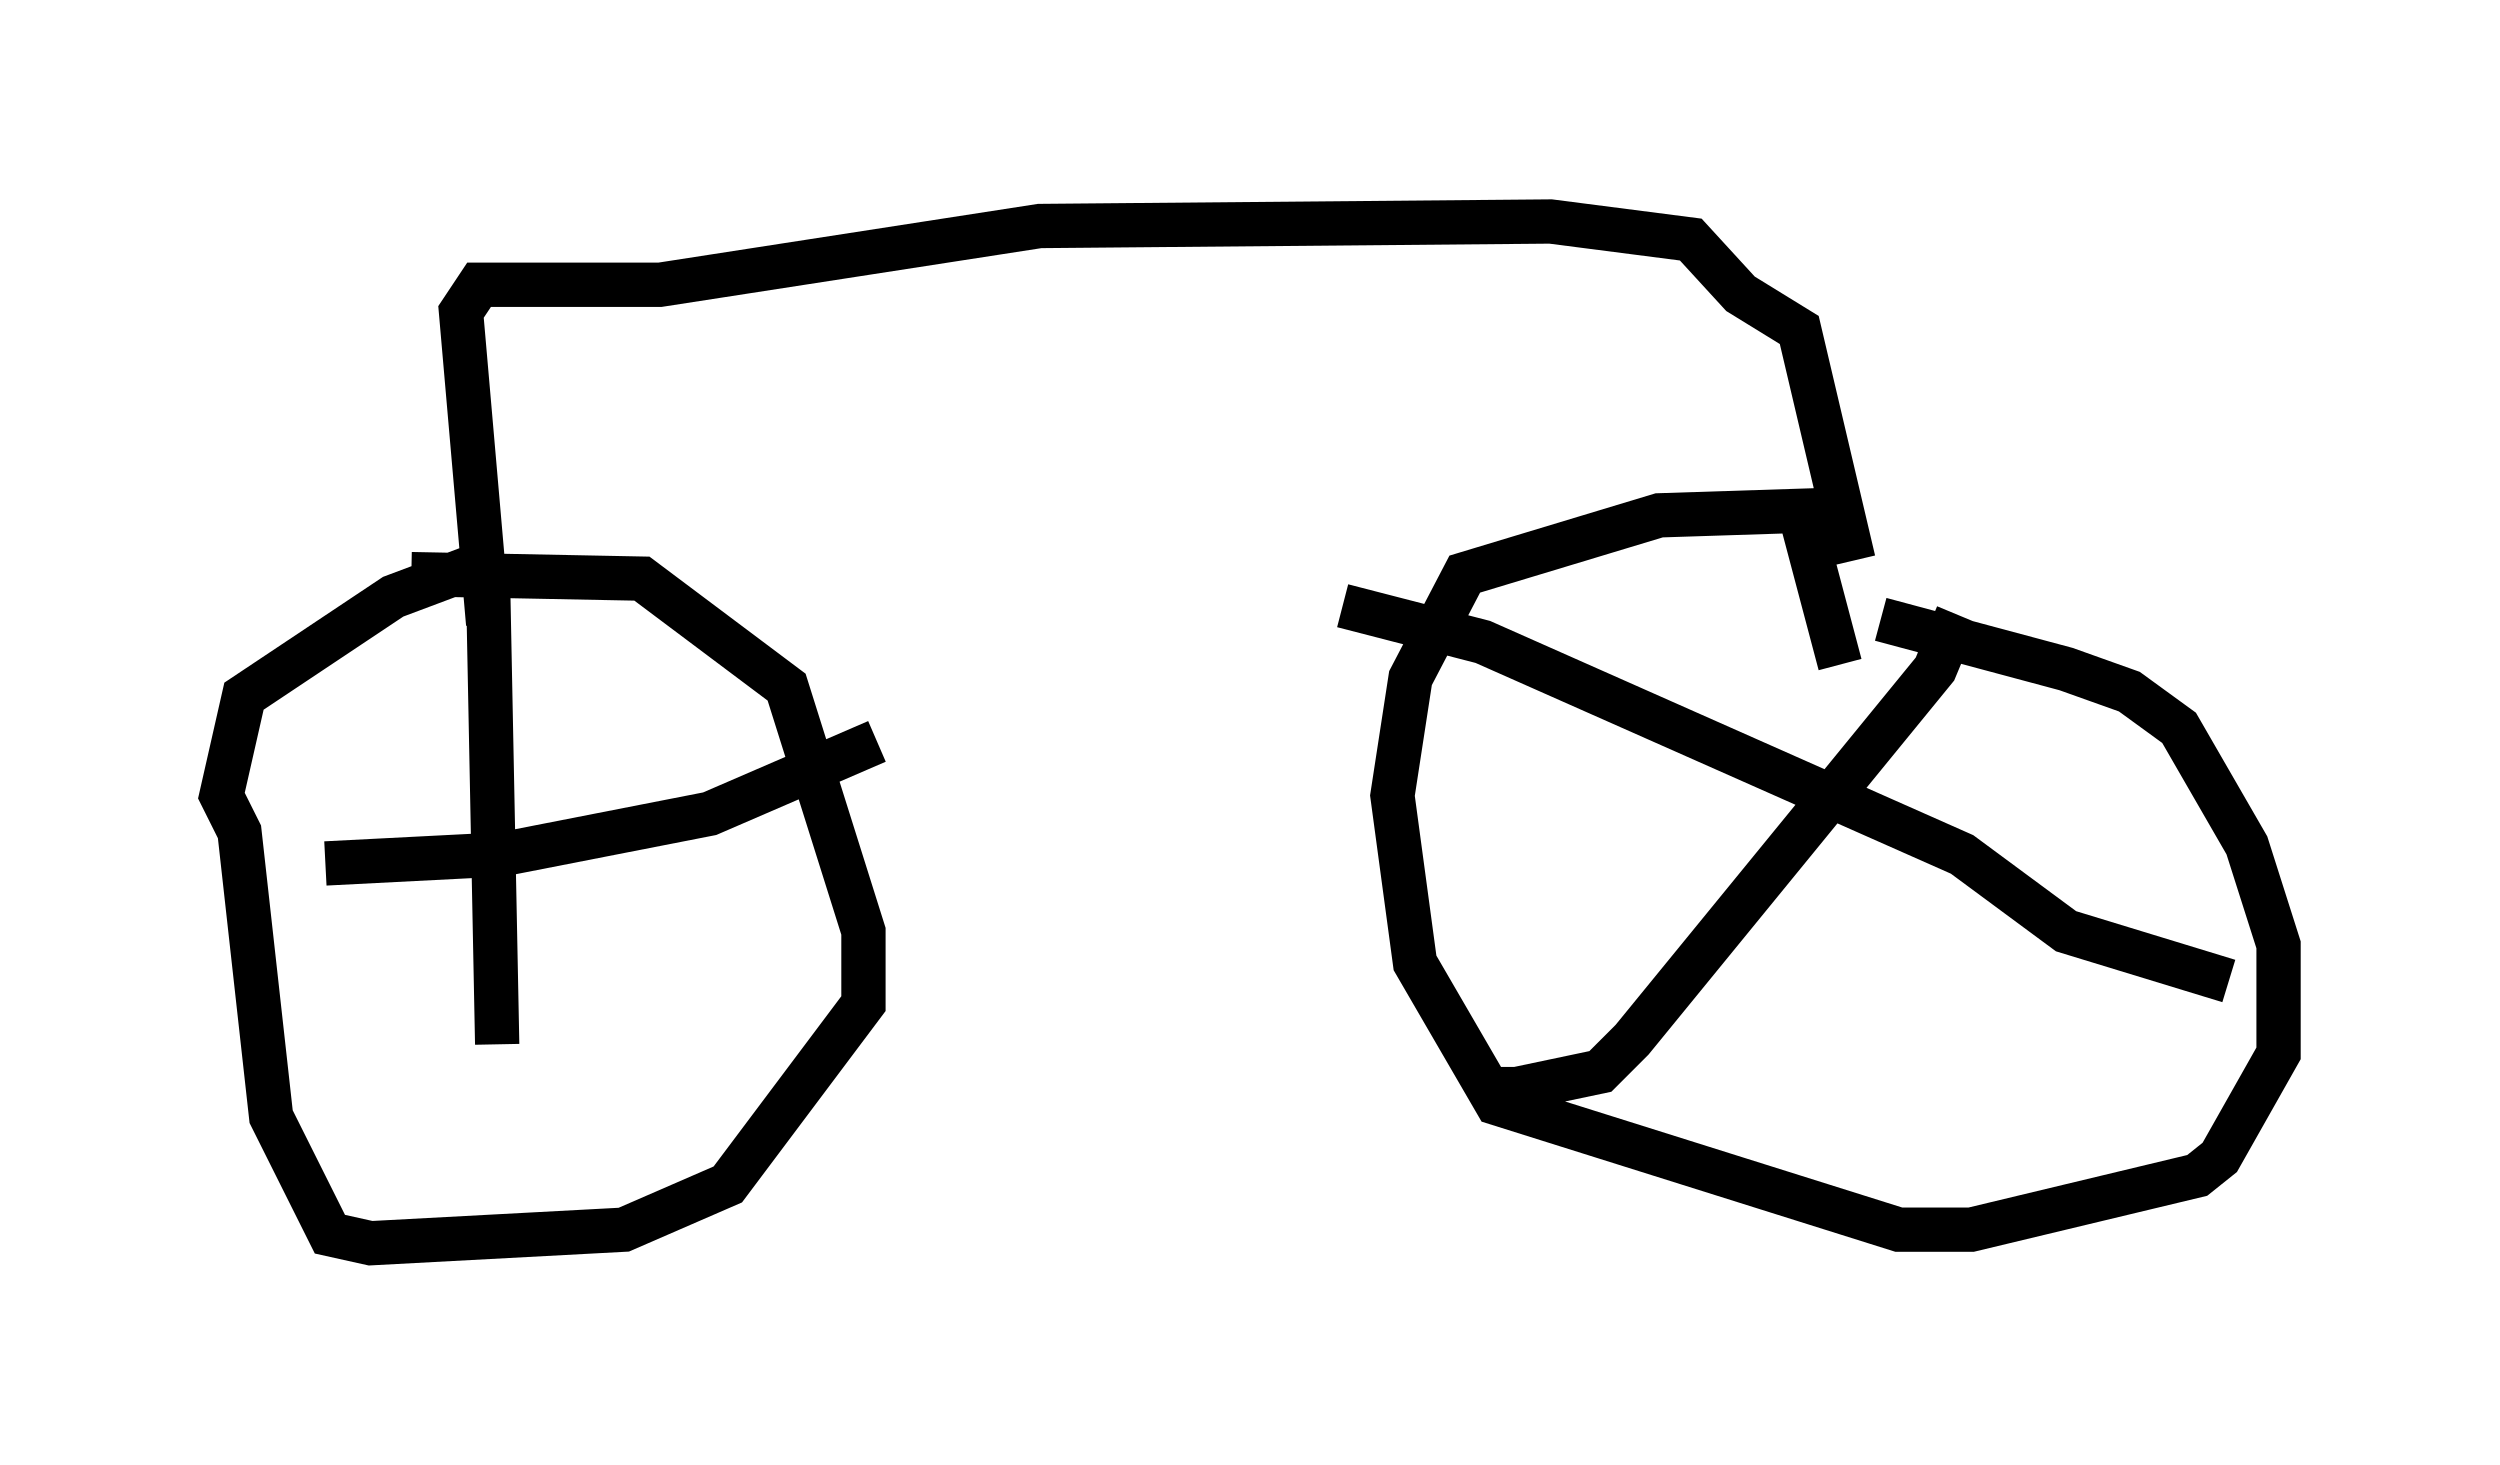 <?xml version="1.0" encoding="utf-8" ?>
<svg baseProfile="full" height="33.071" version="1.1" width="56.448" xmlns="http://www.w3.org/2000/svg" xmlns:ev="http://www.w3.org/2001/xml-events" xmlns:xlink="http://www.w3.org/1999/xlink"><defs /><rect fill="white" height="33.071" width="56.448" x="0" y="0" /><path d="M41.138, 14.086 m1.327, -0.102 l4.185, 1.123 1.429, 0.51 l1.123, 0.817 1.531, 2.654 l0.715, 2.246 0.0, 2.45 l-1.327, 2.348 -0.51, 0.408 l-5.104, 1.225 -1.633, 0.0 l-9.086, -2.858 -1.838, -3.165 l-0.51, -3.777 0.408, -2.654 l1.225, -2.348 4.39, -1.327 l3.165, -0.102 0.919, 3.471 m-32.259, -2.042 l5.206, 0.102 3.267, 2.45 l1.735, 5.513 0.0, 1.633 l-3.063, 4.083 -2.348, 1.021 l-5.717, 0.306 -0.919, -0.204 l-1.327, -2.654 -0.715, -6.431 l-0.408, -0.817 0.51, -2.246 l3.369, -2.246 2.45, -0.919 m0.0, 0.0 l-0.306, 0.715 0.204, 10.311 m8.575, -6.84 l-3.777, 1.633 -4.696, 0.919 l-3.981, 0.204 m22.969, -5.819 l3.165, 0.817 10.821, 4.798 l2.348, 1.735 3.675, 1.123 m-6.125, -8.269 l-0.51, 1.225 -6.84, 8.371 l-0.715, 0.715 -1.94, 0.408 l0.0, -0.51 m7.656, -11.433 l-1.225, -5.206 -1.327, -0.817 l-1.123, -1.225 -3.165, -0.408 l-11.536, 0.102 -8.575, 1.327 l-4.083, 0.0 -0.408, 0.613 l0.613, 7.044 " fill="none" stroke="black" stroke-width="1" /></svg>